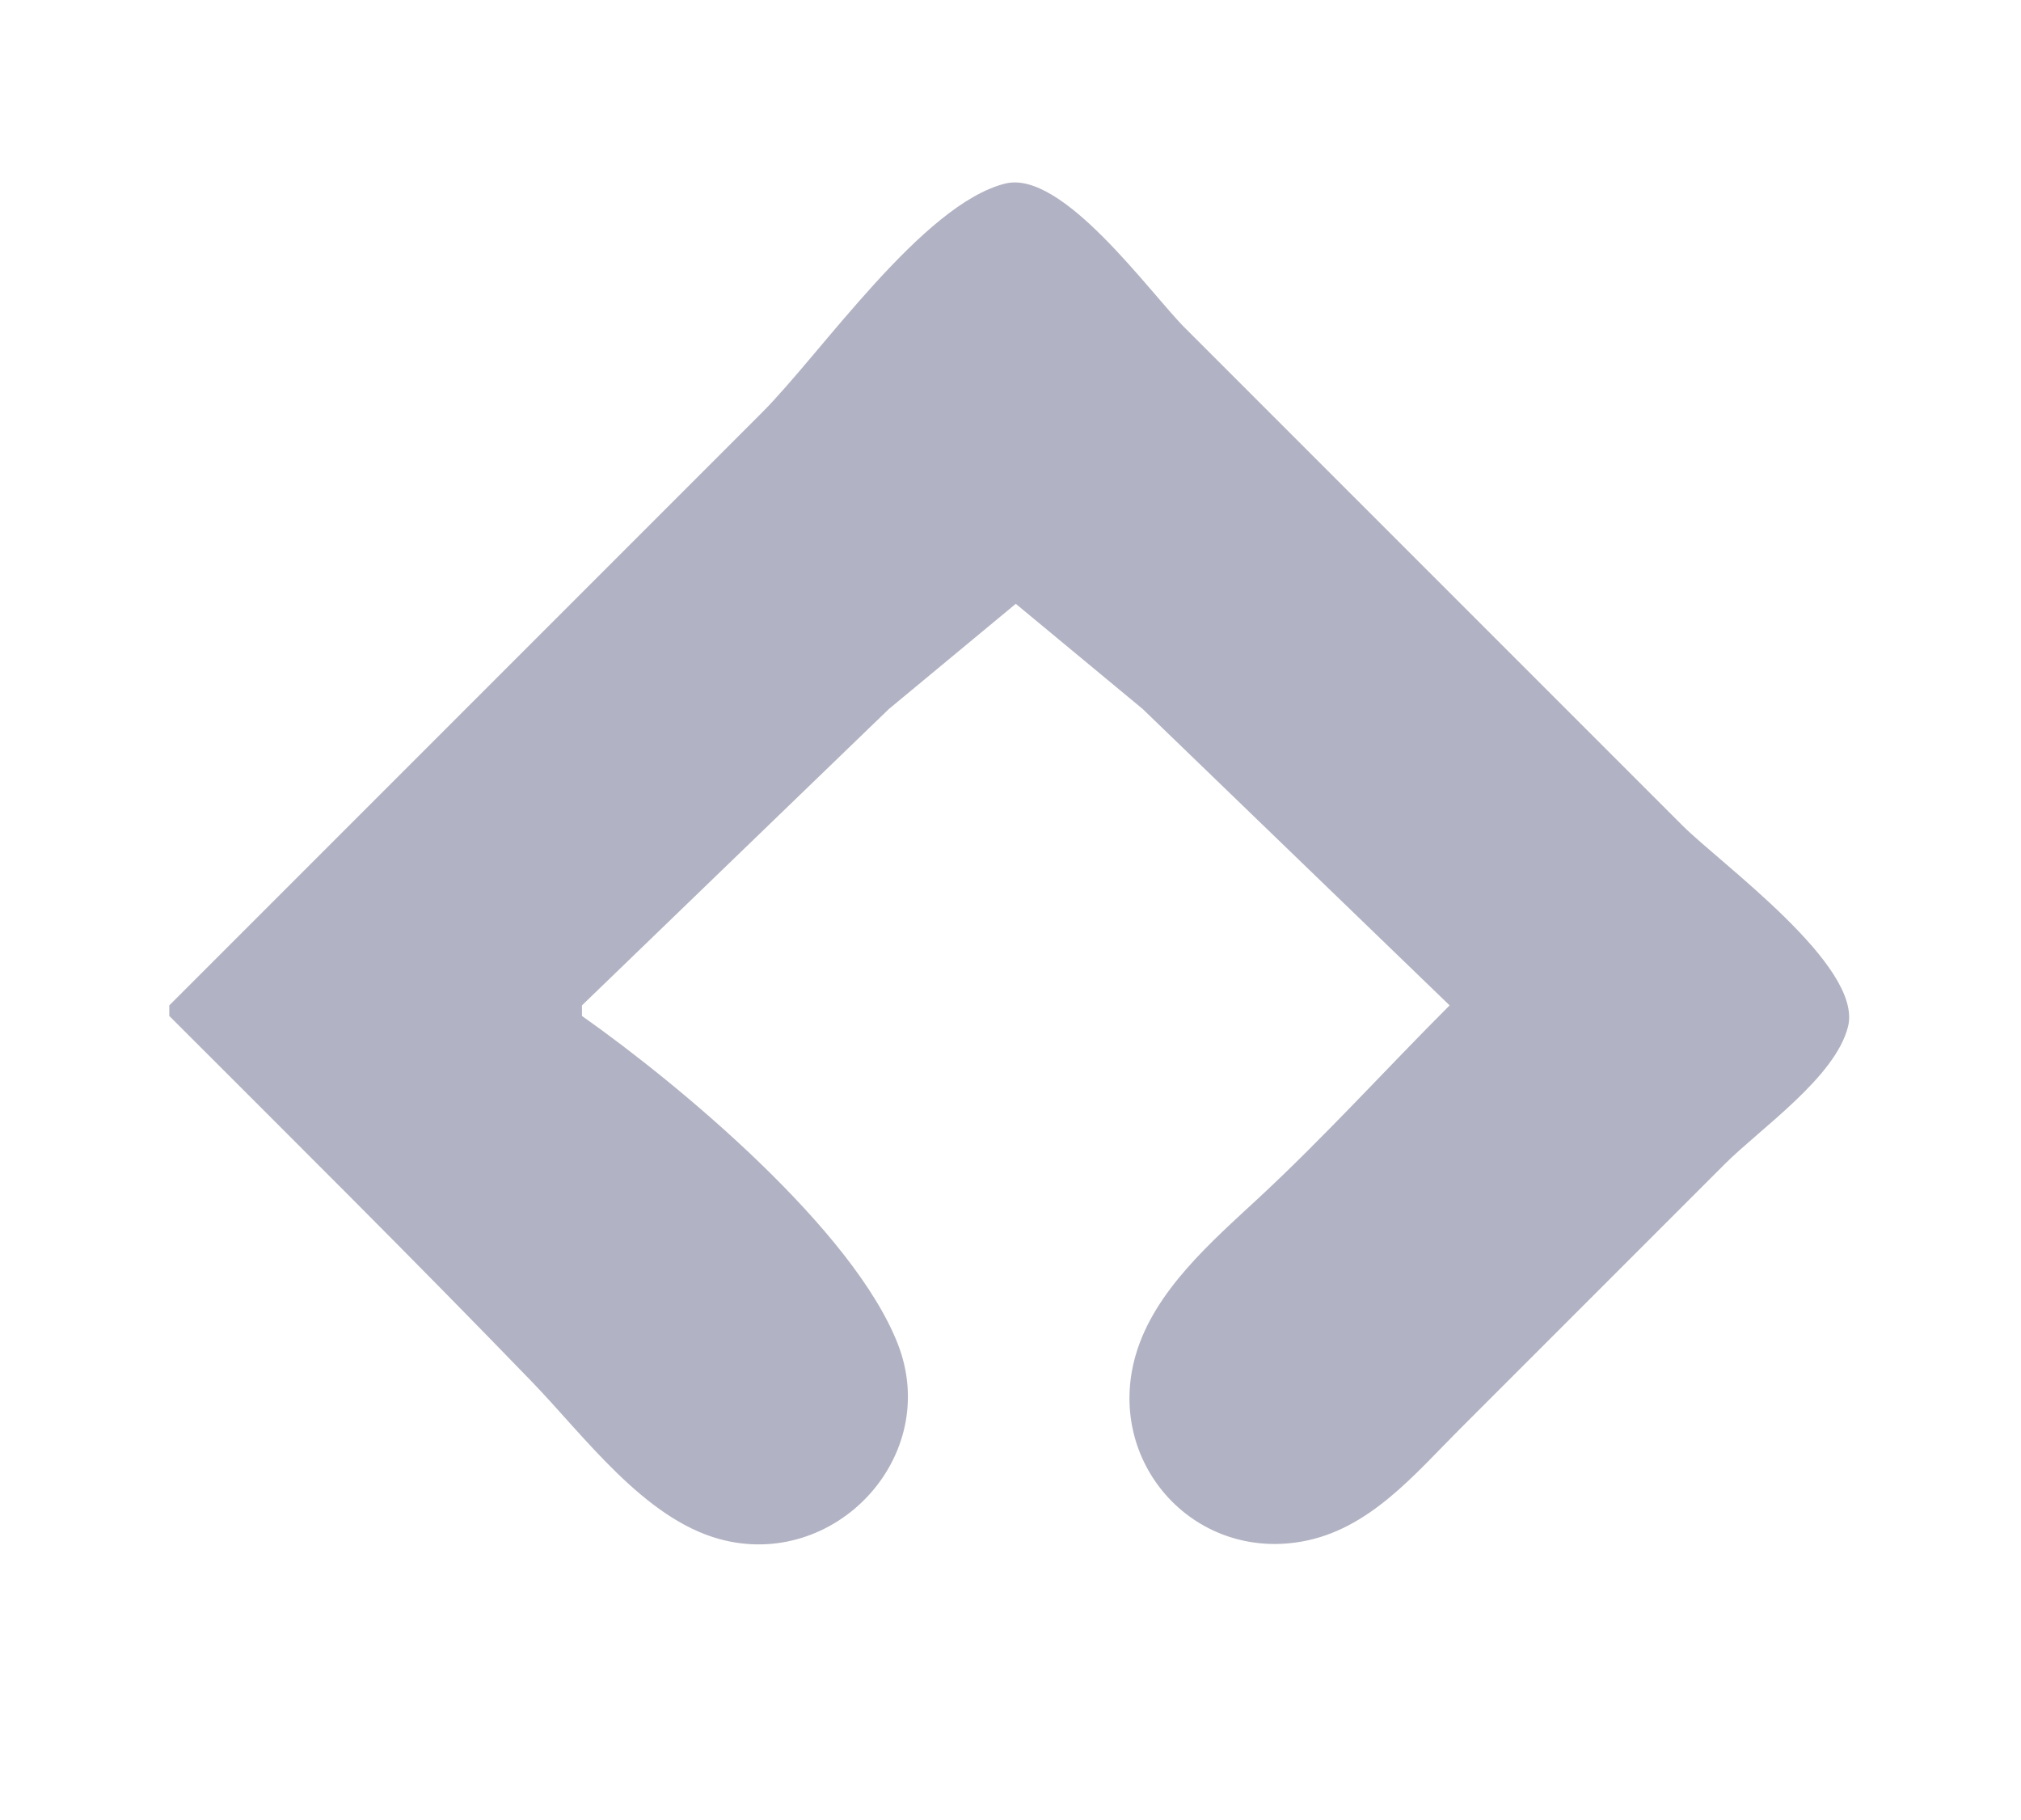 <?xml version="1.0" standalone="yes"?>
<svg xmlns="http://www.w3.org/2000/svg" width="191" height="172">
<path style="fill:#b1b2c3; stroke:none;" d="M16 95L16 96C27.475 107.475 39.002 118.906 50.279 130.576C55.242 135.711 60.843 143.472 68 145.431C78.873 148.408 89.007 137.656 84.852 127C80.65 116.223 64.328 102.571 55 96L55 95L84 67L96 57.056L108 67L137 95C130.971 101.029 125.23 107.375 118.985 113.17C114.529 117.305 109.113 121.956 107.344 128C104.401 138.058 112.692 147.477 123 145.67C129.39 144.549 133.641 139.357 138 135L163 110C166.373 106.627 173.458 101.798 174.654 97C176.079 91.285 162.636 81.636 159 78L112 31C108.624 27.624 100.395 16.001 95 17.346C87.177 19.296 77.627 33.373 72 39L16 95z"/>
</svg>
